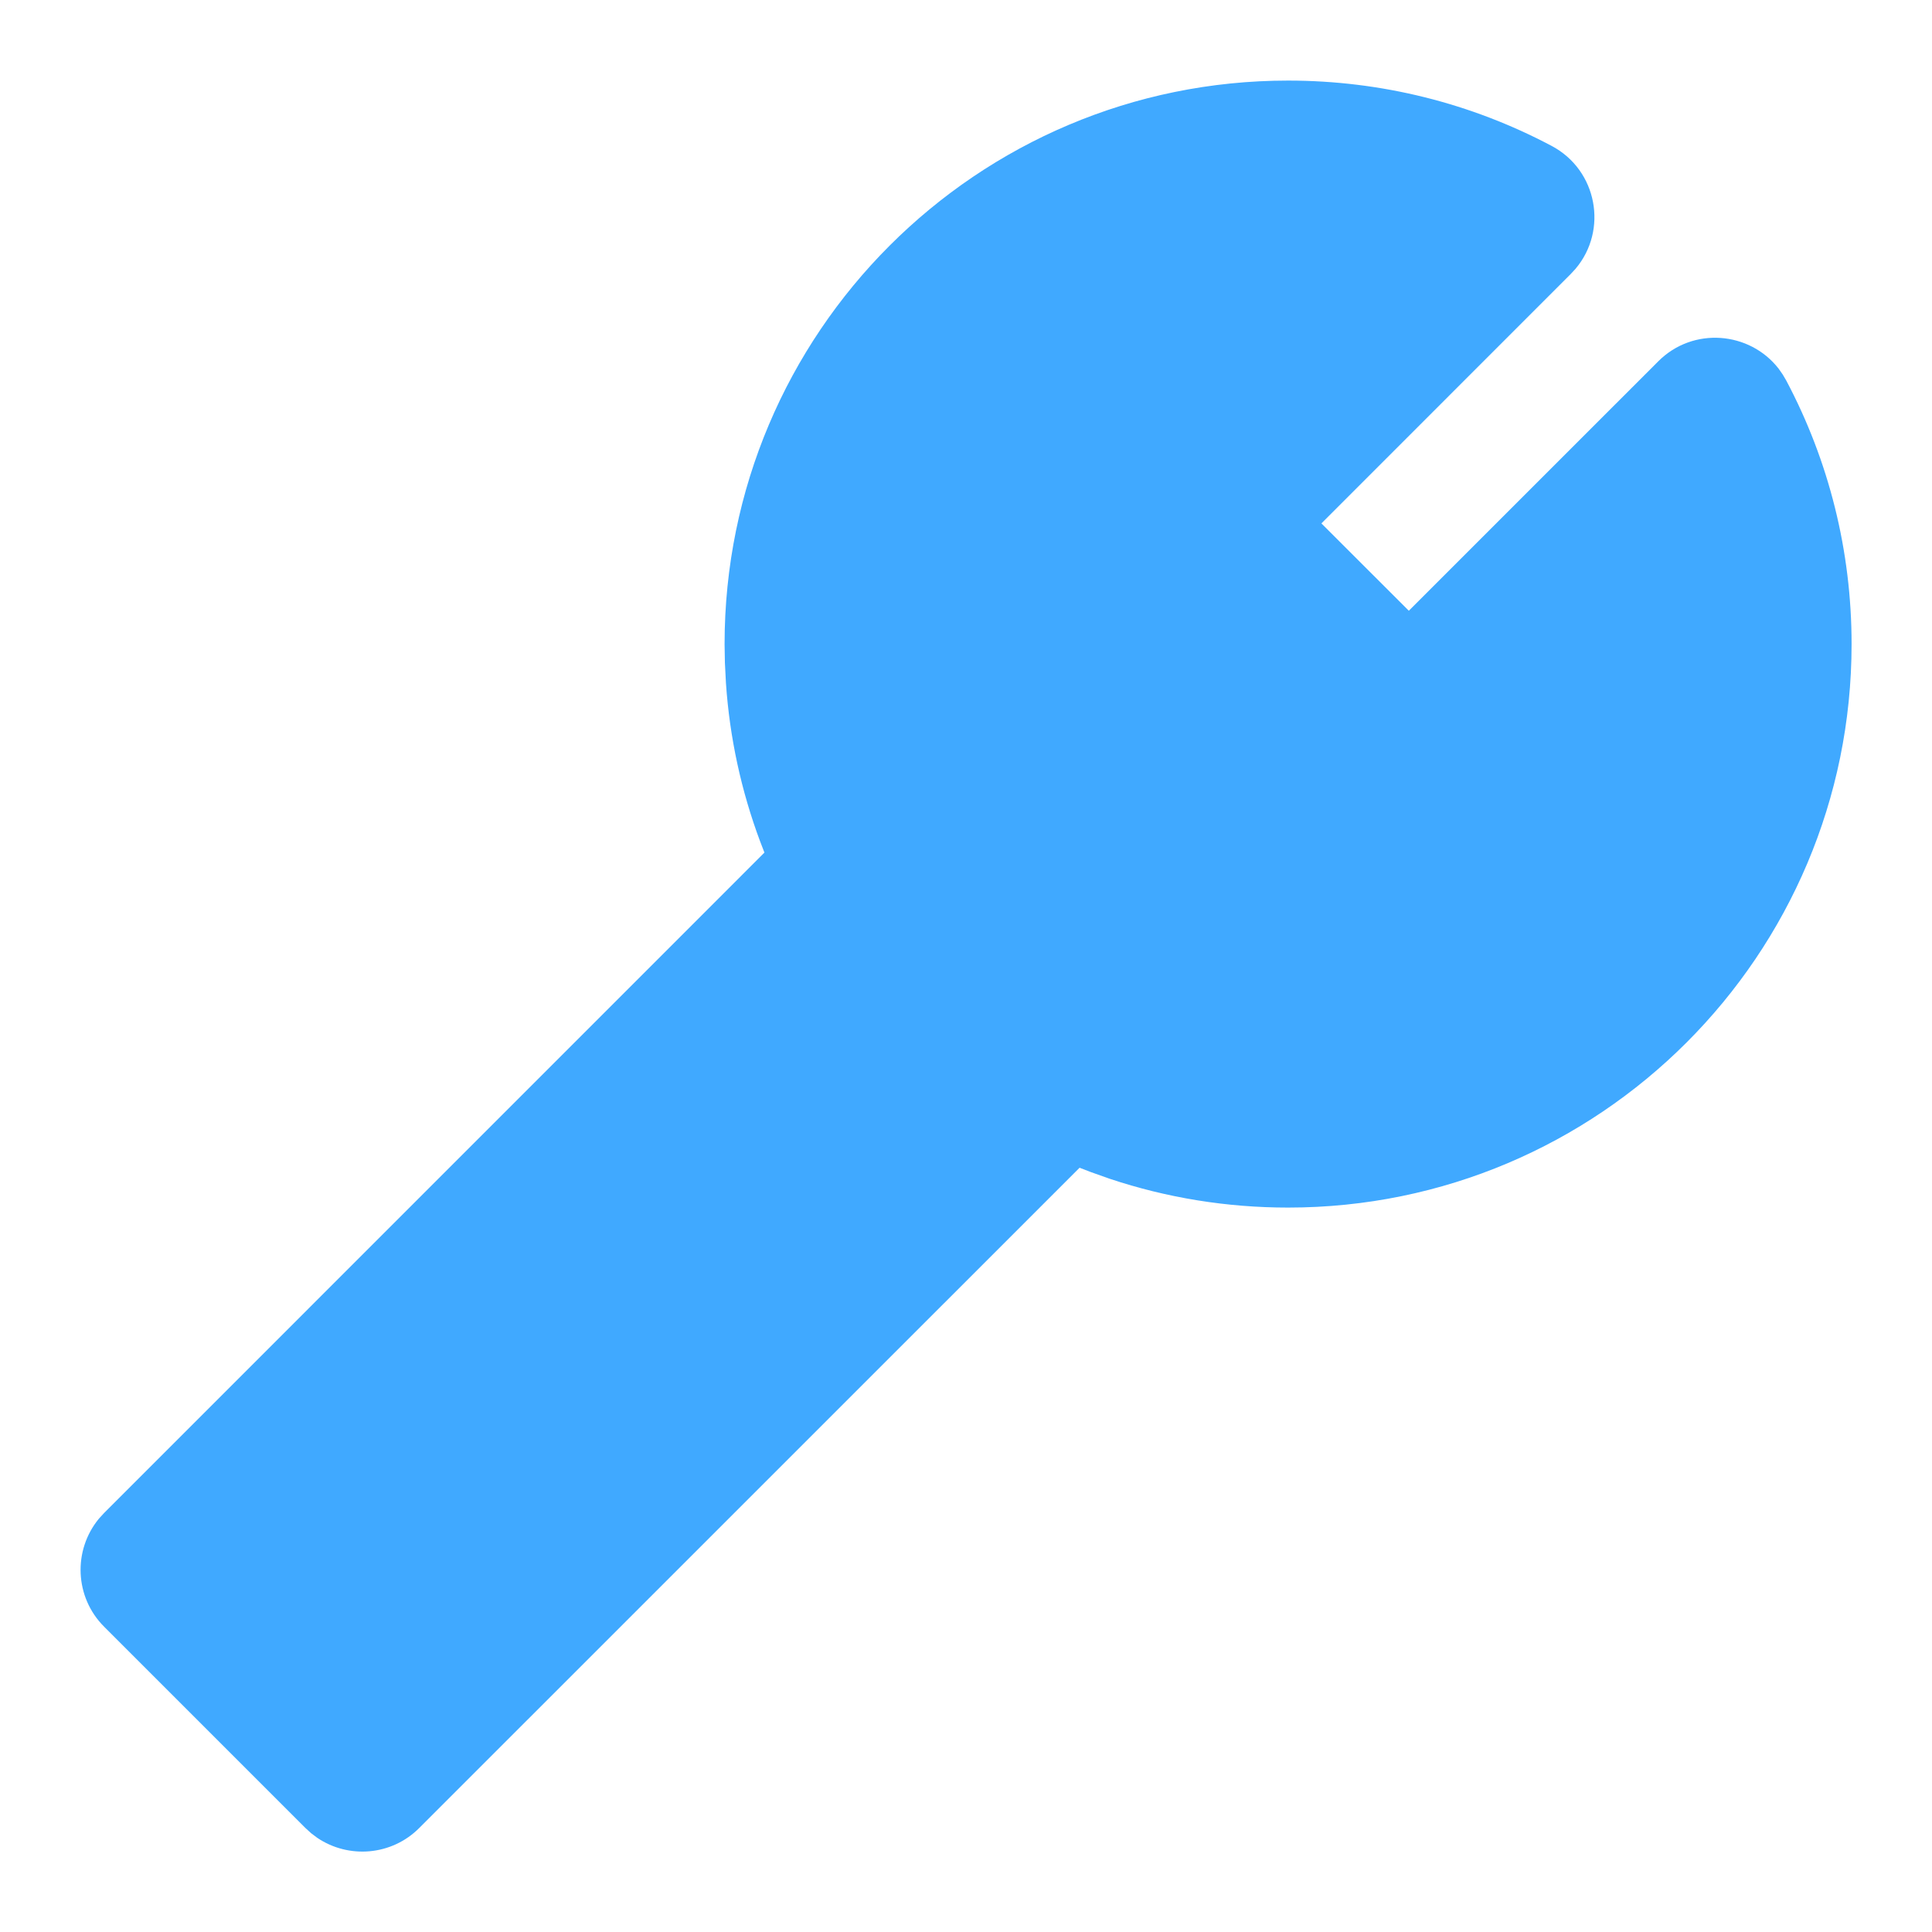 <?xml version="1.0" encoding="UTF-8"?>
<svg xmlns="http://www.w3.org/2000/svg" xmlns:xlink="http://www.w3.org/1999/xlink" width="24px" height="24px" viewBox="0 0 24 24" version="1.1">
  <title>编组 87</title>
  <g id="页面-1" stroke="none" stroke-width="1" fill="none" fill-rule="evenodd">
    <g id="常规网页" transform="translate(-712, -620)">
      <g id="编组" transform="translate(324, 236)">
        <g id="编组-87" transform="translate(388, 384)">
          <rect id="矩形" x="0" y="0" width="24" height="24"></rect>
          <path d="M16.001,1.001 C17.157,1.001 18.274,1.282 19.274,1.812 C19.843,2.113 19.978,2.859 19.572,3.339 L19.513,3.403 L16.415,6.502 L17.501,7.587 L20.599,4.489 C21.032,4.055 21.735,4.117 22.095,4.58 L22.146,4.653 L22.19,4.728 C22.72,5.728 23.001,6.845 23.001,8.001 C23.001,11.867 19.867,15.001 16.001,15.001 C15.238,15.001 14.492,14.879 13.785,14.643 L13.551,14.56 L13.411,14.506 L5.208,22.708 C4.864,23.053 4.33,23.093 3.941,22.83 L3.865,22.773 L3.794,22.708 L1.294,20.208 C0.926,19.841 0.905,19.258 1.229,18.865 L1.294,18.794 L9.496,10.591 L9.442,10.451 C9.208,9.824 9.064,9.164 9.018,8.486 L9.005,8.232 L9.001,8.001 C9.001,4.135 12.135,1.001 16.001,1.001 Z" id="路径" fill="#40A9FF" fill-rule="nonzero"></path>
        </g>
      </g>
    </g>
  </g>
</svg>
